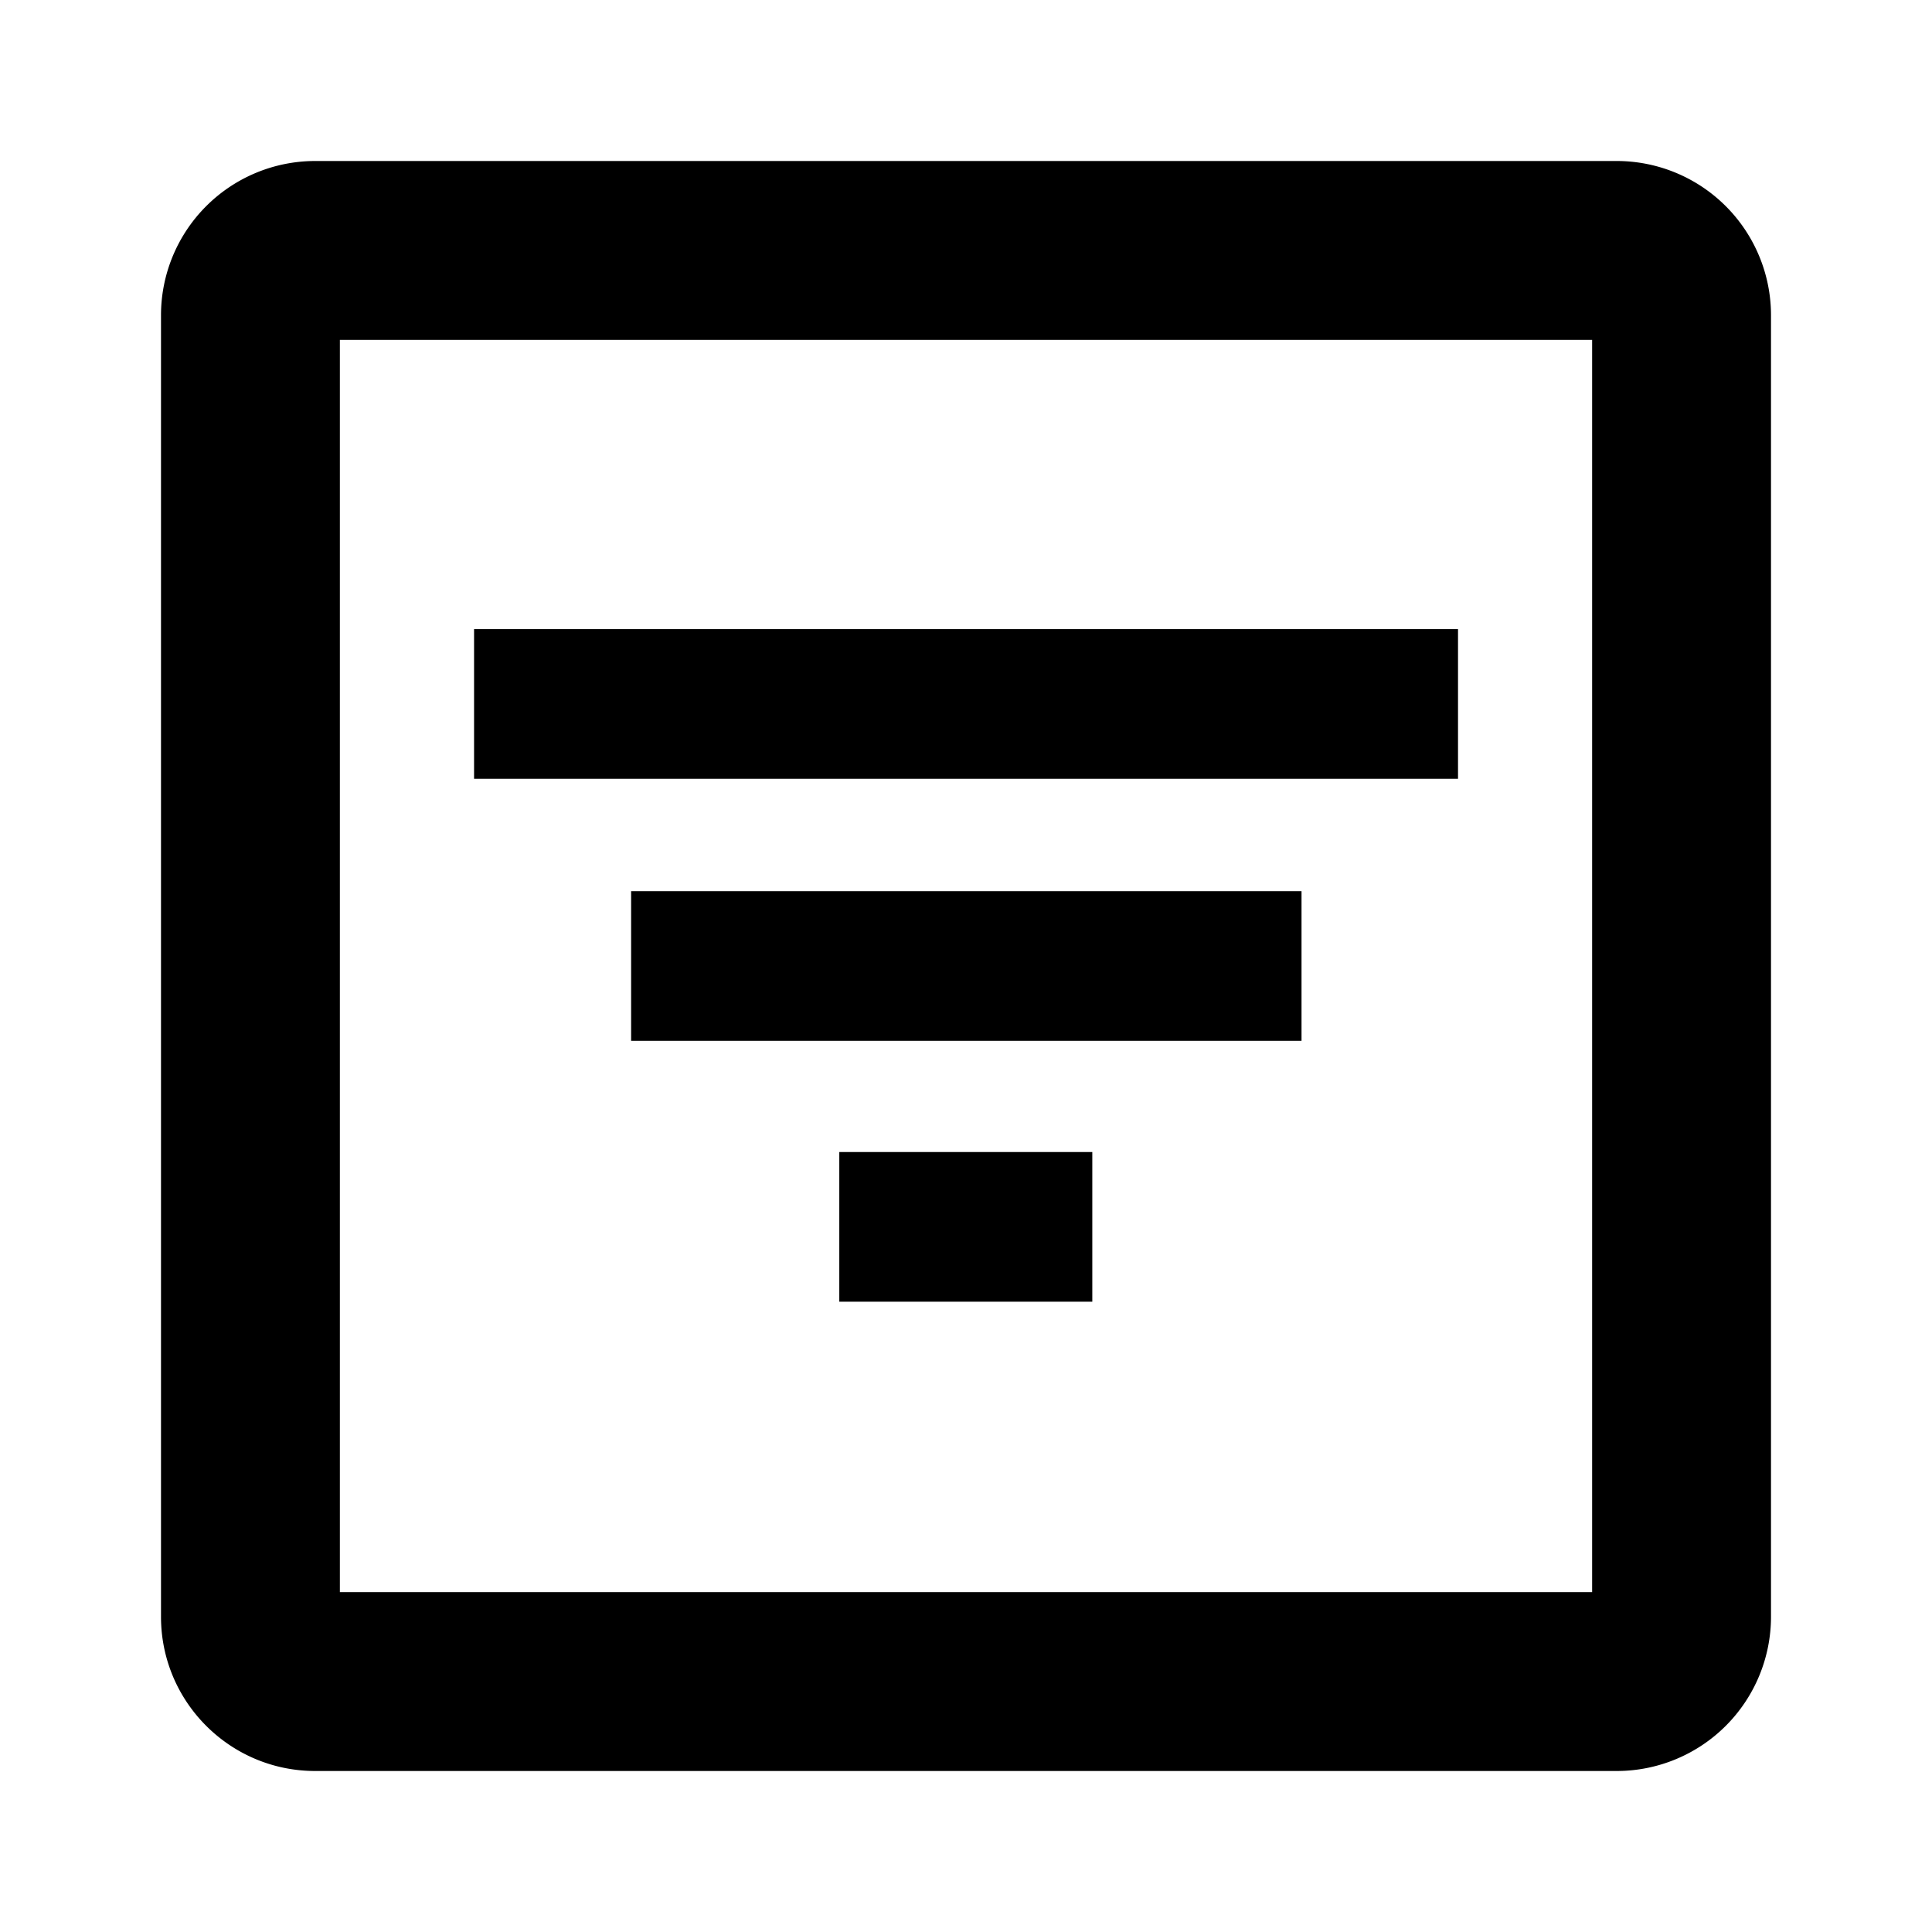 <svg id="iconPath" width="100%" height="100%" viewBox="0 0 24 24" xmlns="http://www.w3.org/2000/svg"><path d="M20.084 2H3.916A1.916 1.916 0 0 0 2 3.916v16.168C2 21.142 2.858 22 3.916 22h16.168A1.917 1.917 0 0 0 22 20.084V3.916A1.917 1.917 0 0 0 20.084 2zm-.306 17.778H4.222V4.222h15.556v15.556zM5.89 7.815h12.222v1.859H5.889V7.815zm1.951 3.256h8.327v1.858H7.84v-1.858zm2.585 3.24h3.143v1.859h-3.143v-1.858z"/></svg>
